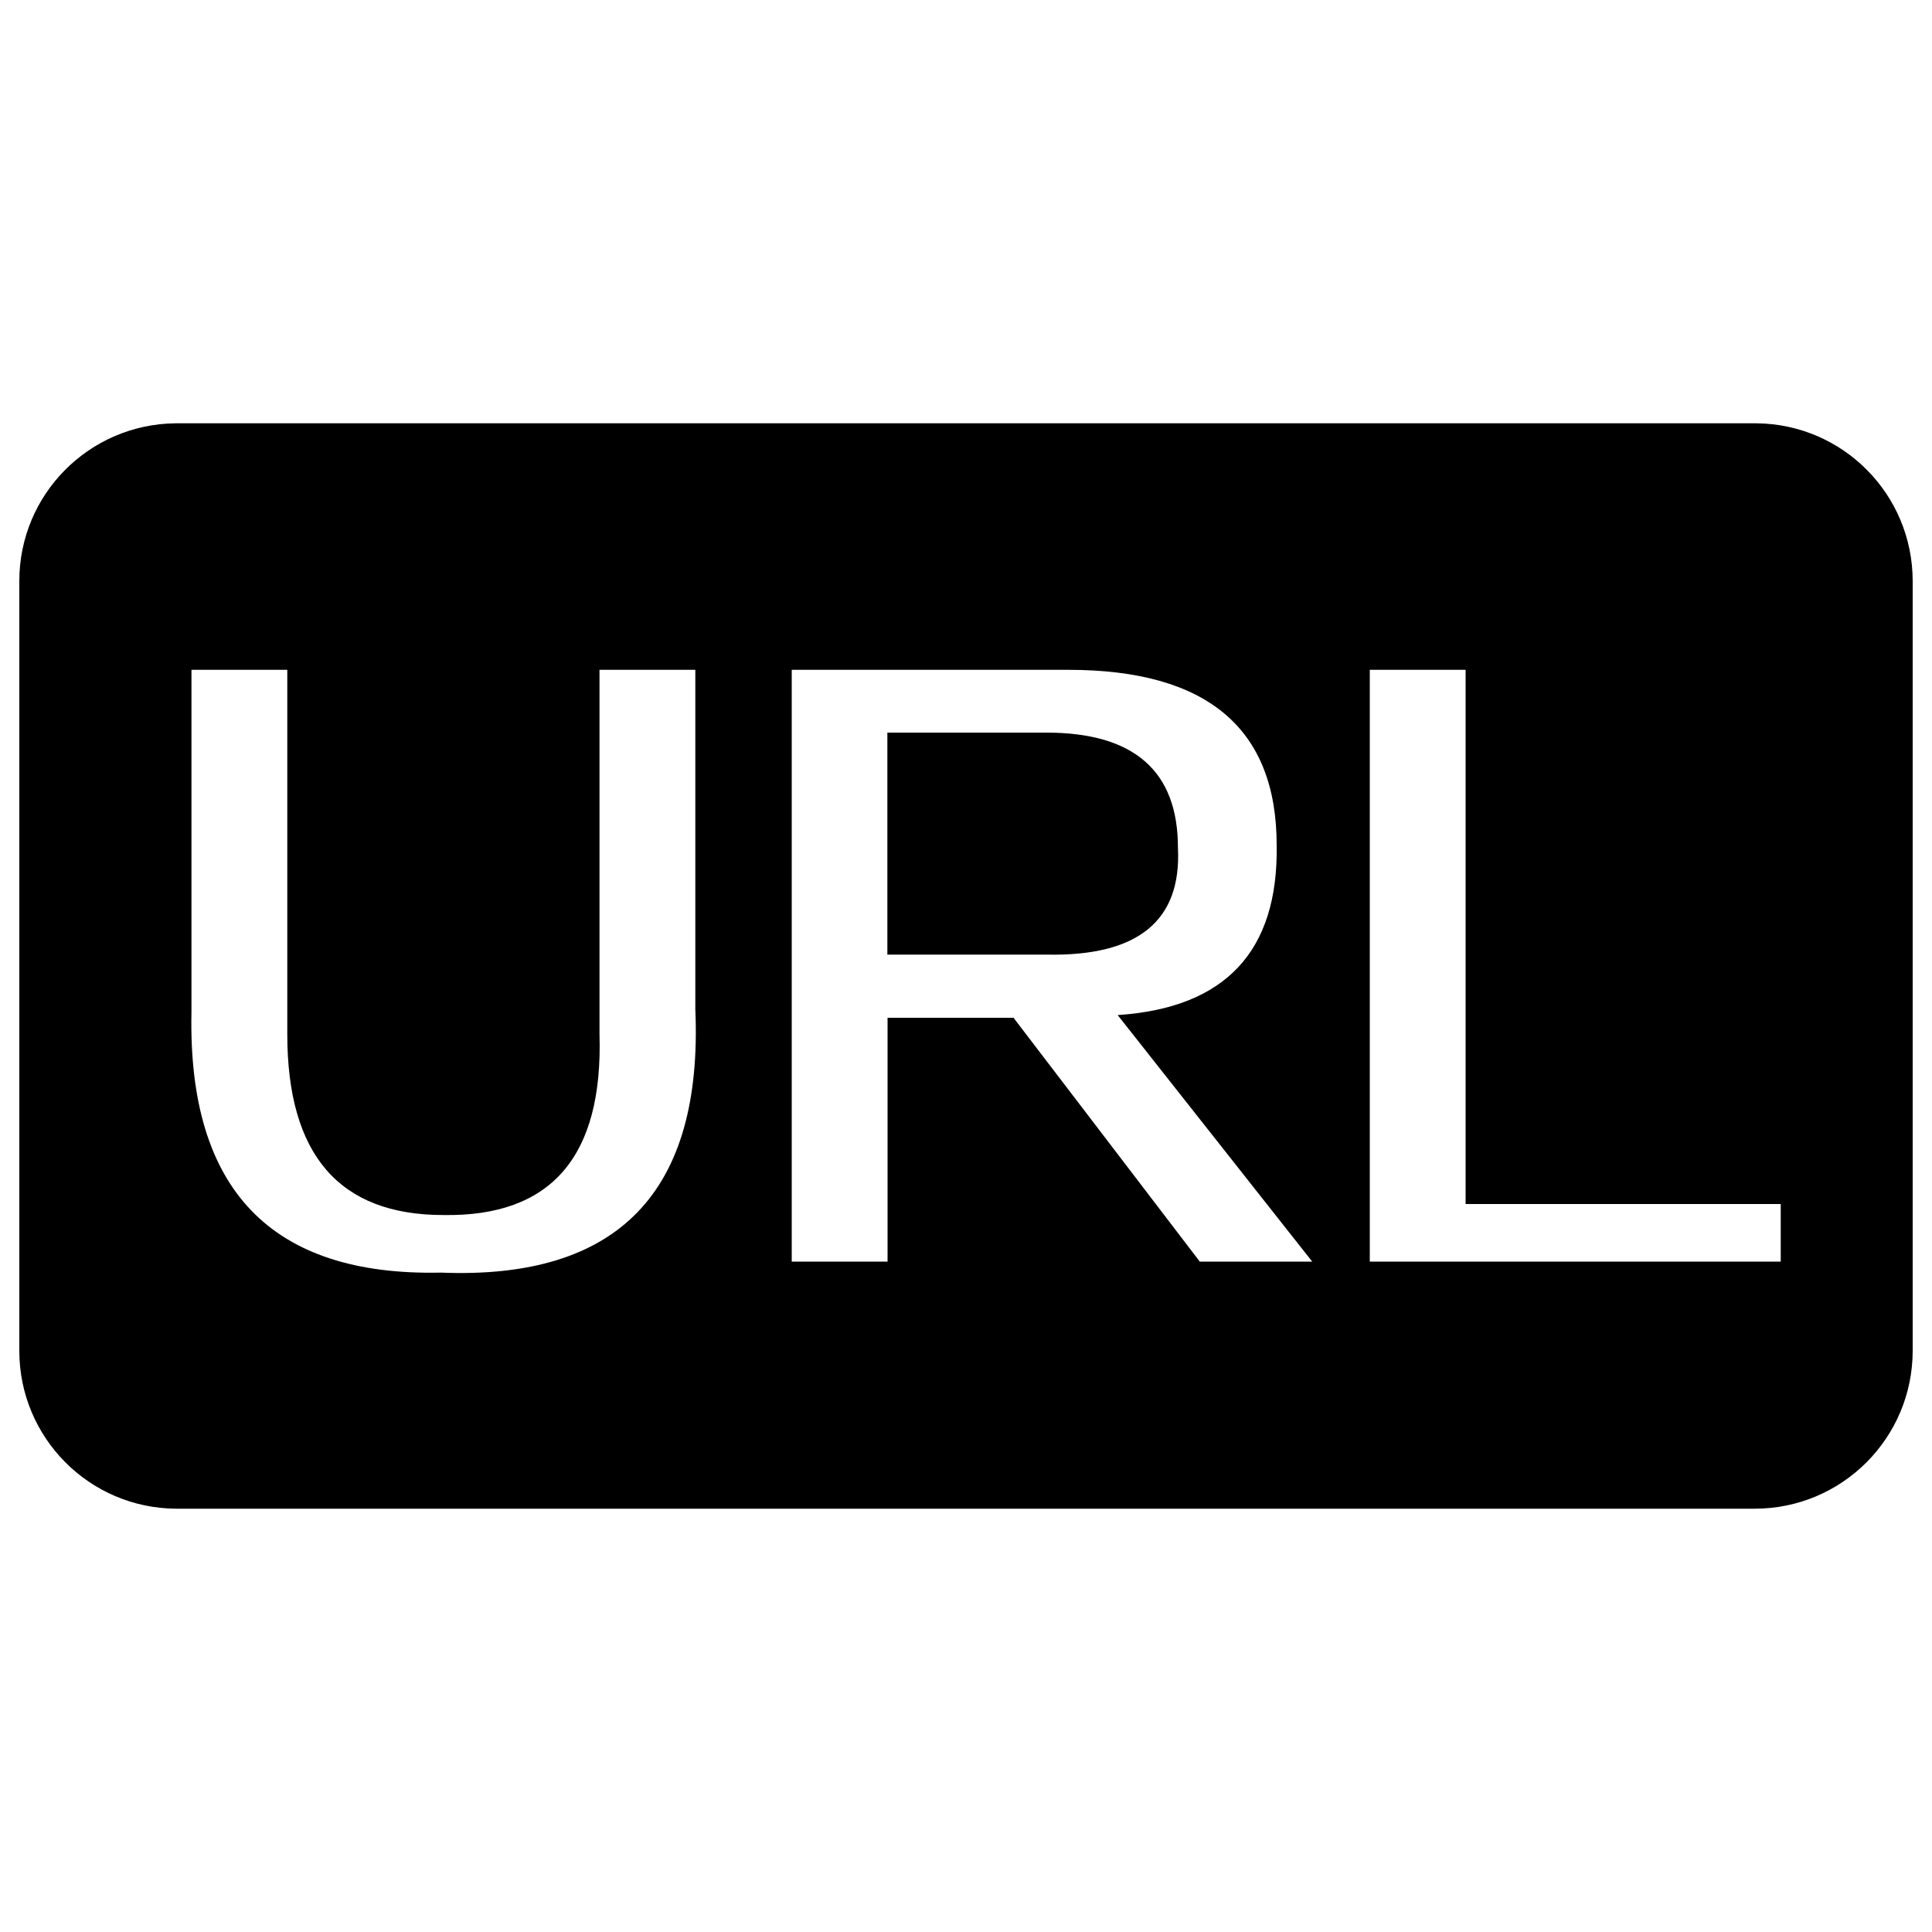<?xml version="1.0" encoding="utf-8"?>
<!-- Svg Vector Icons : http://www.onlinewebfonts.com/icon -->
<!DOCTYPE svg PUBLIC "-//W3C//DTD SVG 1.1//EN" "http://www.w3.org/Graphics/SVG/1.1/DTD/svg11.dtd">
<svg version="1.1" xmlns="http://www.w3.org/2000/svg" xmlns:xlink="http://www.w3.org/1999/xlink" x="0px" y="0px" viewBox="0 0 1000 1000" enable-background="new 0 0 1000 1000" xml:space="preserve">
<g><path d="M609.7,438.8c0-39.7-22.7-59.6-68.1-59.6h-82.3v114.9h82.3C588.9,495.1,611.6,476.7,609.7,438.8z"/><path d="M990,690.6V300.9c0,0,0-0.1,0-0.1c0-44.9-36.1-81.3-80.9-81.7l0,0h-817c-0.1,0-0.2,0-0.3,0c-0.1,0-0.2,0-0.3,0h-0.7l0,0C46.1,219.6,10,255.9,10,300.7l0,0v398.5l0,0c0,44.9,36.2,81.4,81.1,81.7l0,0h0.4c0.1,0,0.2,0,0.3,0c0.1,0,0.2,0,0.4,0h815.4l0,0c0.2,0,0.4,0,0.6,0c45.2,0,81.8-36.6,81.8-81.8C990,696.3,990,693.4,990,690.6z M228.2,658.7c-87.9,1.9-131-43-129.1-134.7V346.7h49.6v188.6c0,62.4,26.9,93.6,80.8,93.6c55.8,0.9,82.7-30.2,80.8-93.6V346.7h49.6v175.8C363.9,617.1,319.9,662.4,228.2,658.7z M621,653L621,653l-96.4-126.2h-65.2V653h-49.6V346.7H553c71.8,0,107.8,30.3,107.8,90.8c0.9,54.8-26.5,84.2-82.3,87.9L679.2,653L621,653L621,653z M709,346.7h49.6v276.5l163.1,0V653H709V346.7z"/></g>
</svg>